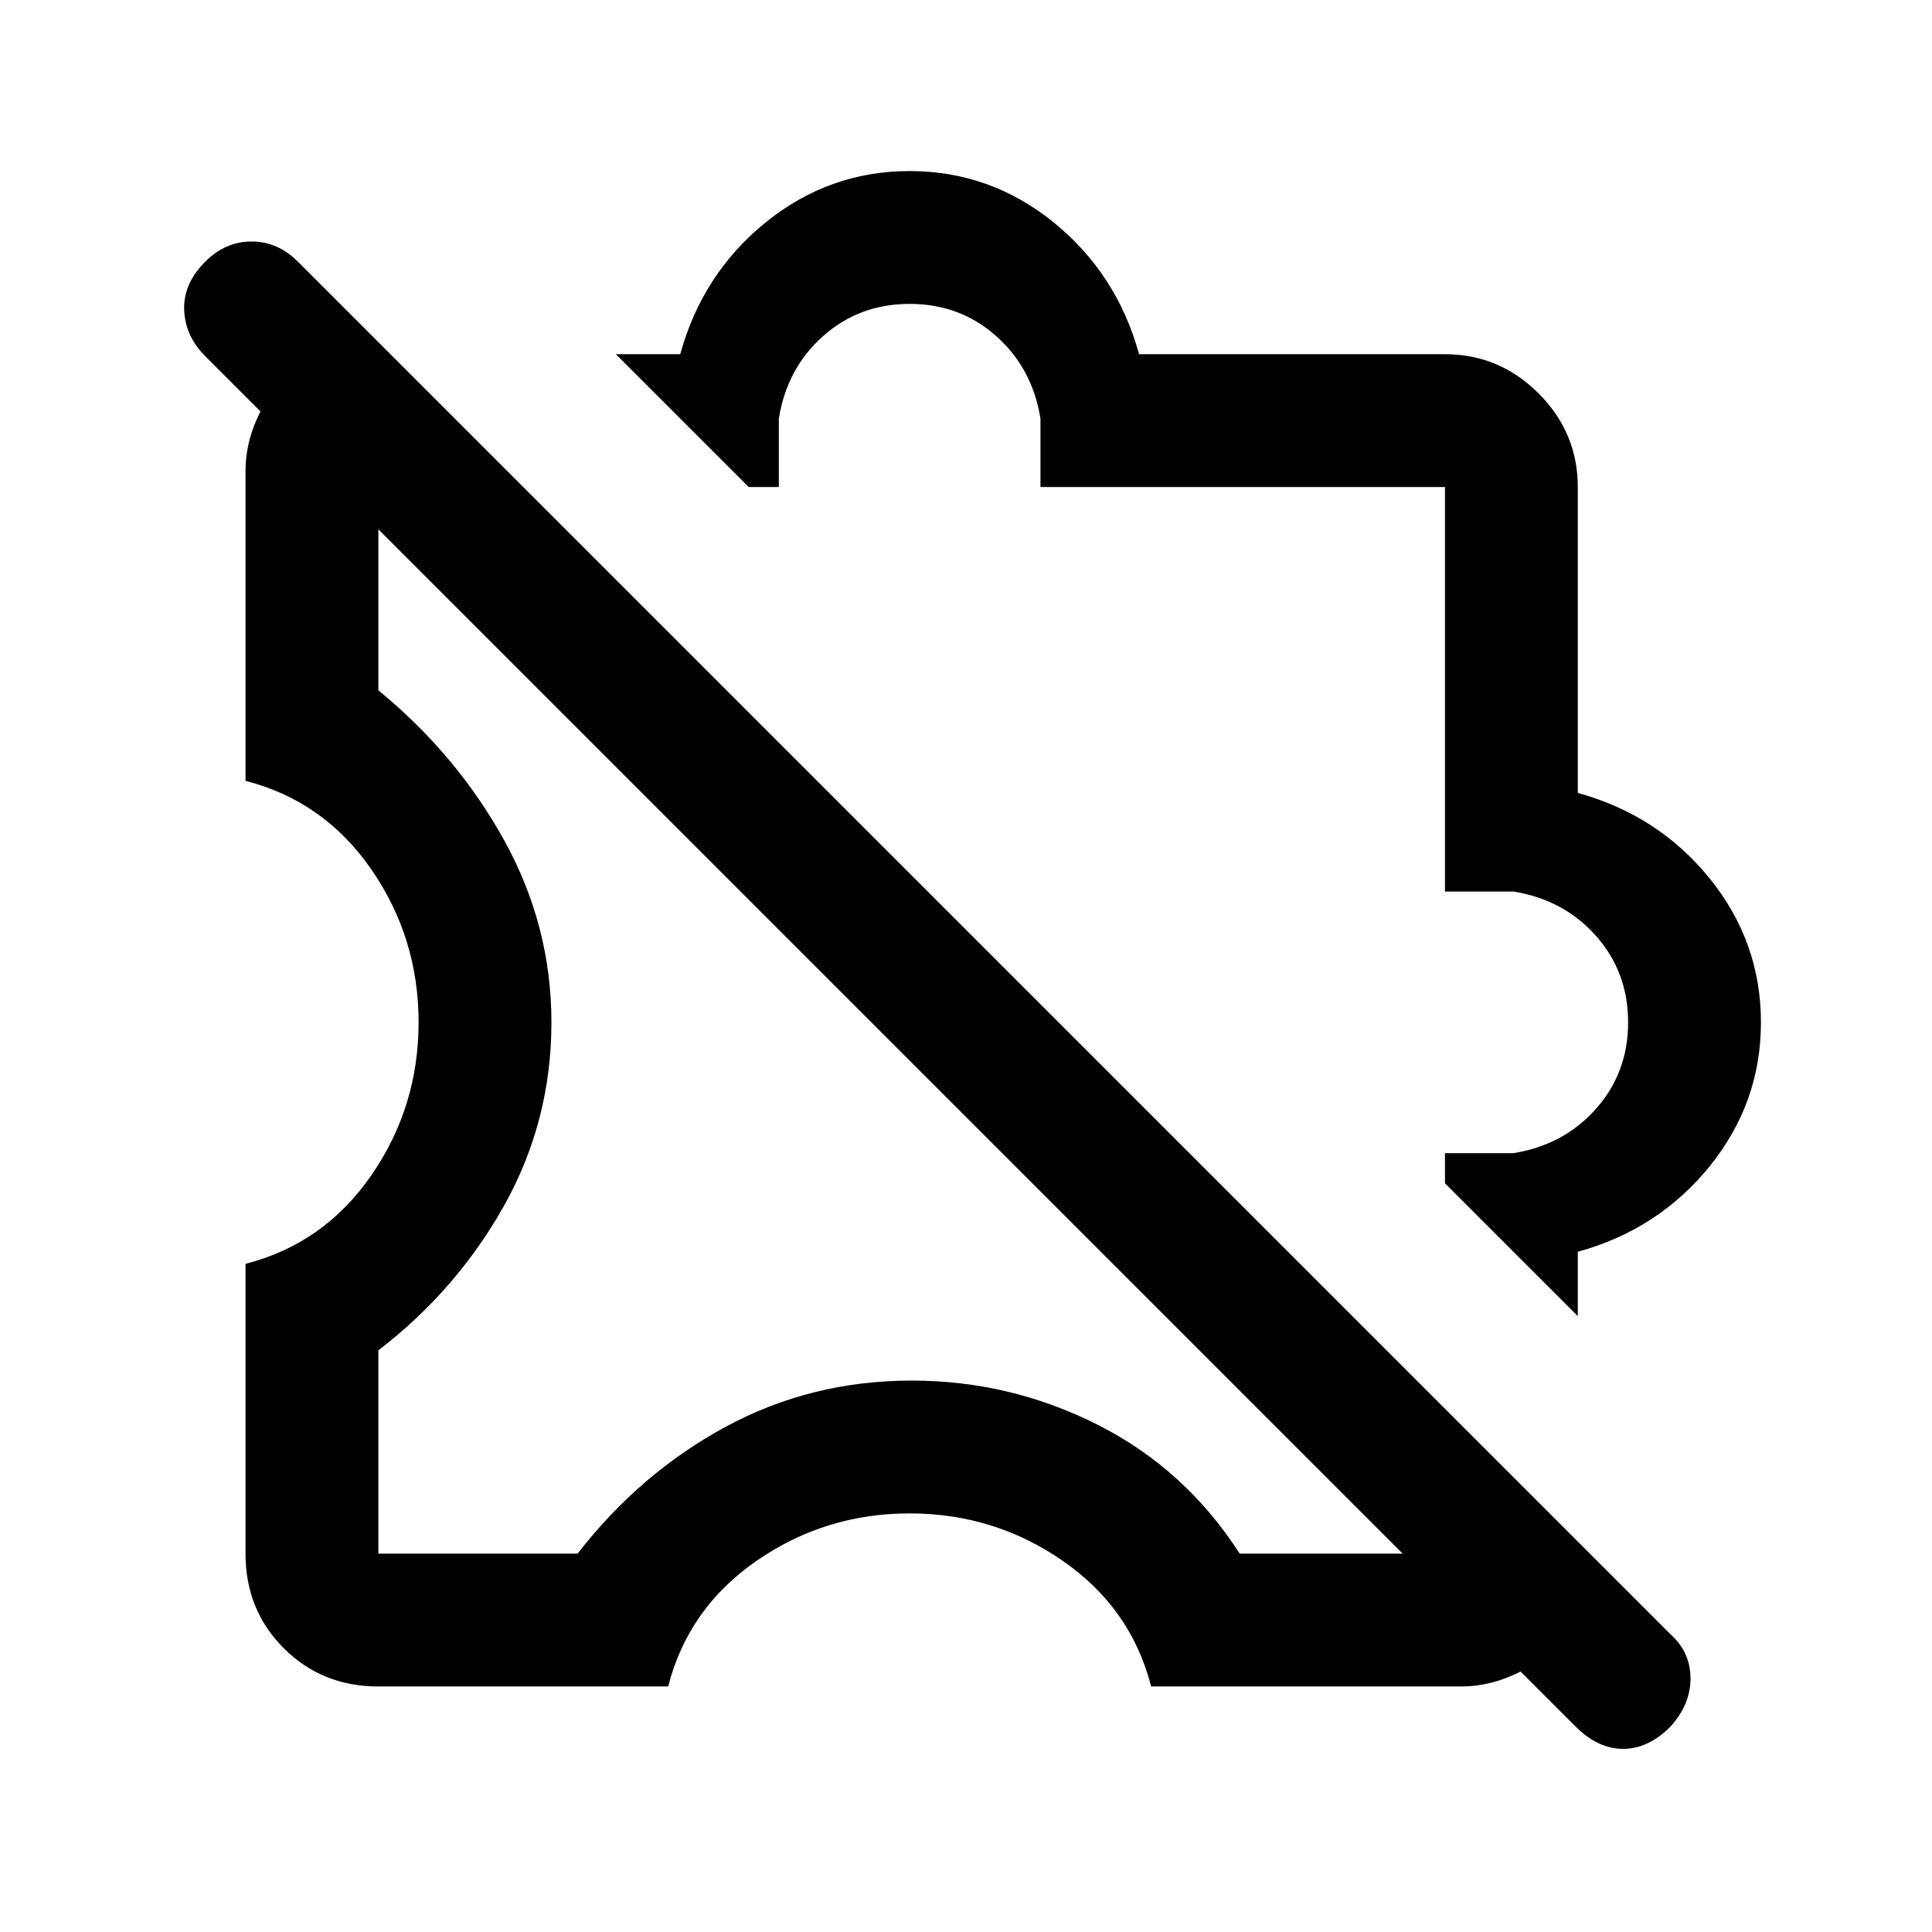 <svg xmlns="http://www.w3.org/2000/svg" height="24" width="24"><path d="m19.6 16.35-1.65-1.65v-.375h.85q.625-.1 1.025-.55.4-.45.4-1.075t-.4-1.075q-.4-.45-1.025-.55h-.85V6.05h-5.025V5.2q-.1-.625-.55-1.025-.45-.4-1.075-.4t-1.075.4q-.45.4-.55 1.025v.85H9.3L7.65 4.4h.8q.275-1 1.062-1.638.788-.637 1.788-.637t1.788.637q.787.638 1.062 1.638h3.8q.675 0 1.163.487.487.488.487 1.163v3.8q1 .275 1.638 1.062.637.788.637 1.788t-.637 1.788q-.638.787-1.638 1.062Zm-5.95-5.95Zm5.925 11.05L2.55 4.425q-.25-.25-.262-.575-.013-.325.262-.6Q2.8 3 3.125 3q.325 0 .575.25L20.75 20.3q.25.225.25.55 0 .325-.25.6-.275.275-.587.275-.313 0-.588-.275Zm-8.525-8.5Zm-6.35 8q-.7 0-1.175-.475Q3.05 20 3.05 19.3v-3.6q.975-.25 1.563-1.1.587-.85.587-1.9 0-1.05-.587-1.9-.588-.85-1.563-1.1V5.85q0-.325.138-.638.137-.312.337-.512L4.7 5.85v2.725q.975.8 1.563 1.863.587 1.062.587 2.262 0 1.225-.587 2.275-.588 1.05-1.563 1.8V19.3h2.475q.775-1 1.838-1.575 1.062-.575 2.312-.575 1.225 0 2.313.55 1.087.55 1.762 1.6h2.75l1.15 1.175q-.2.2-.512.337-.313.138-.638.138H14.3q-.25-.975-1.1-1.562-.85-.588-1.9-.588-1.05 0-1.9.588-.85.587-1.1 1.562Z"/></svg>